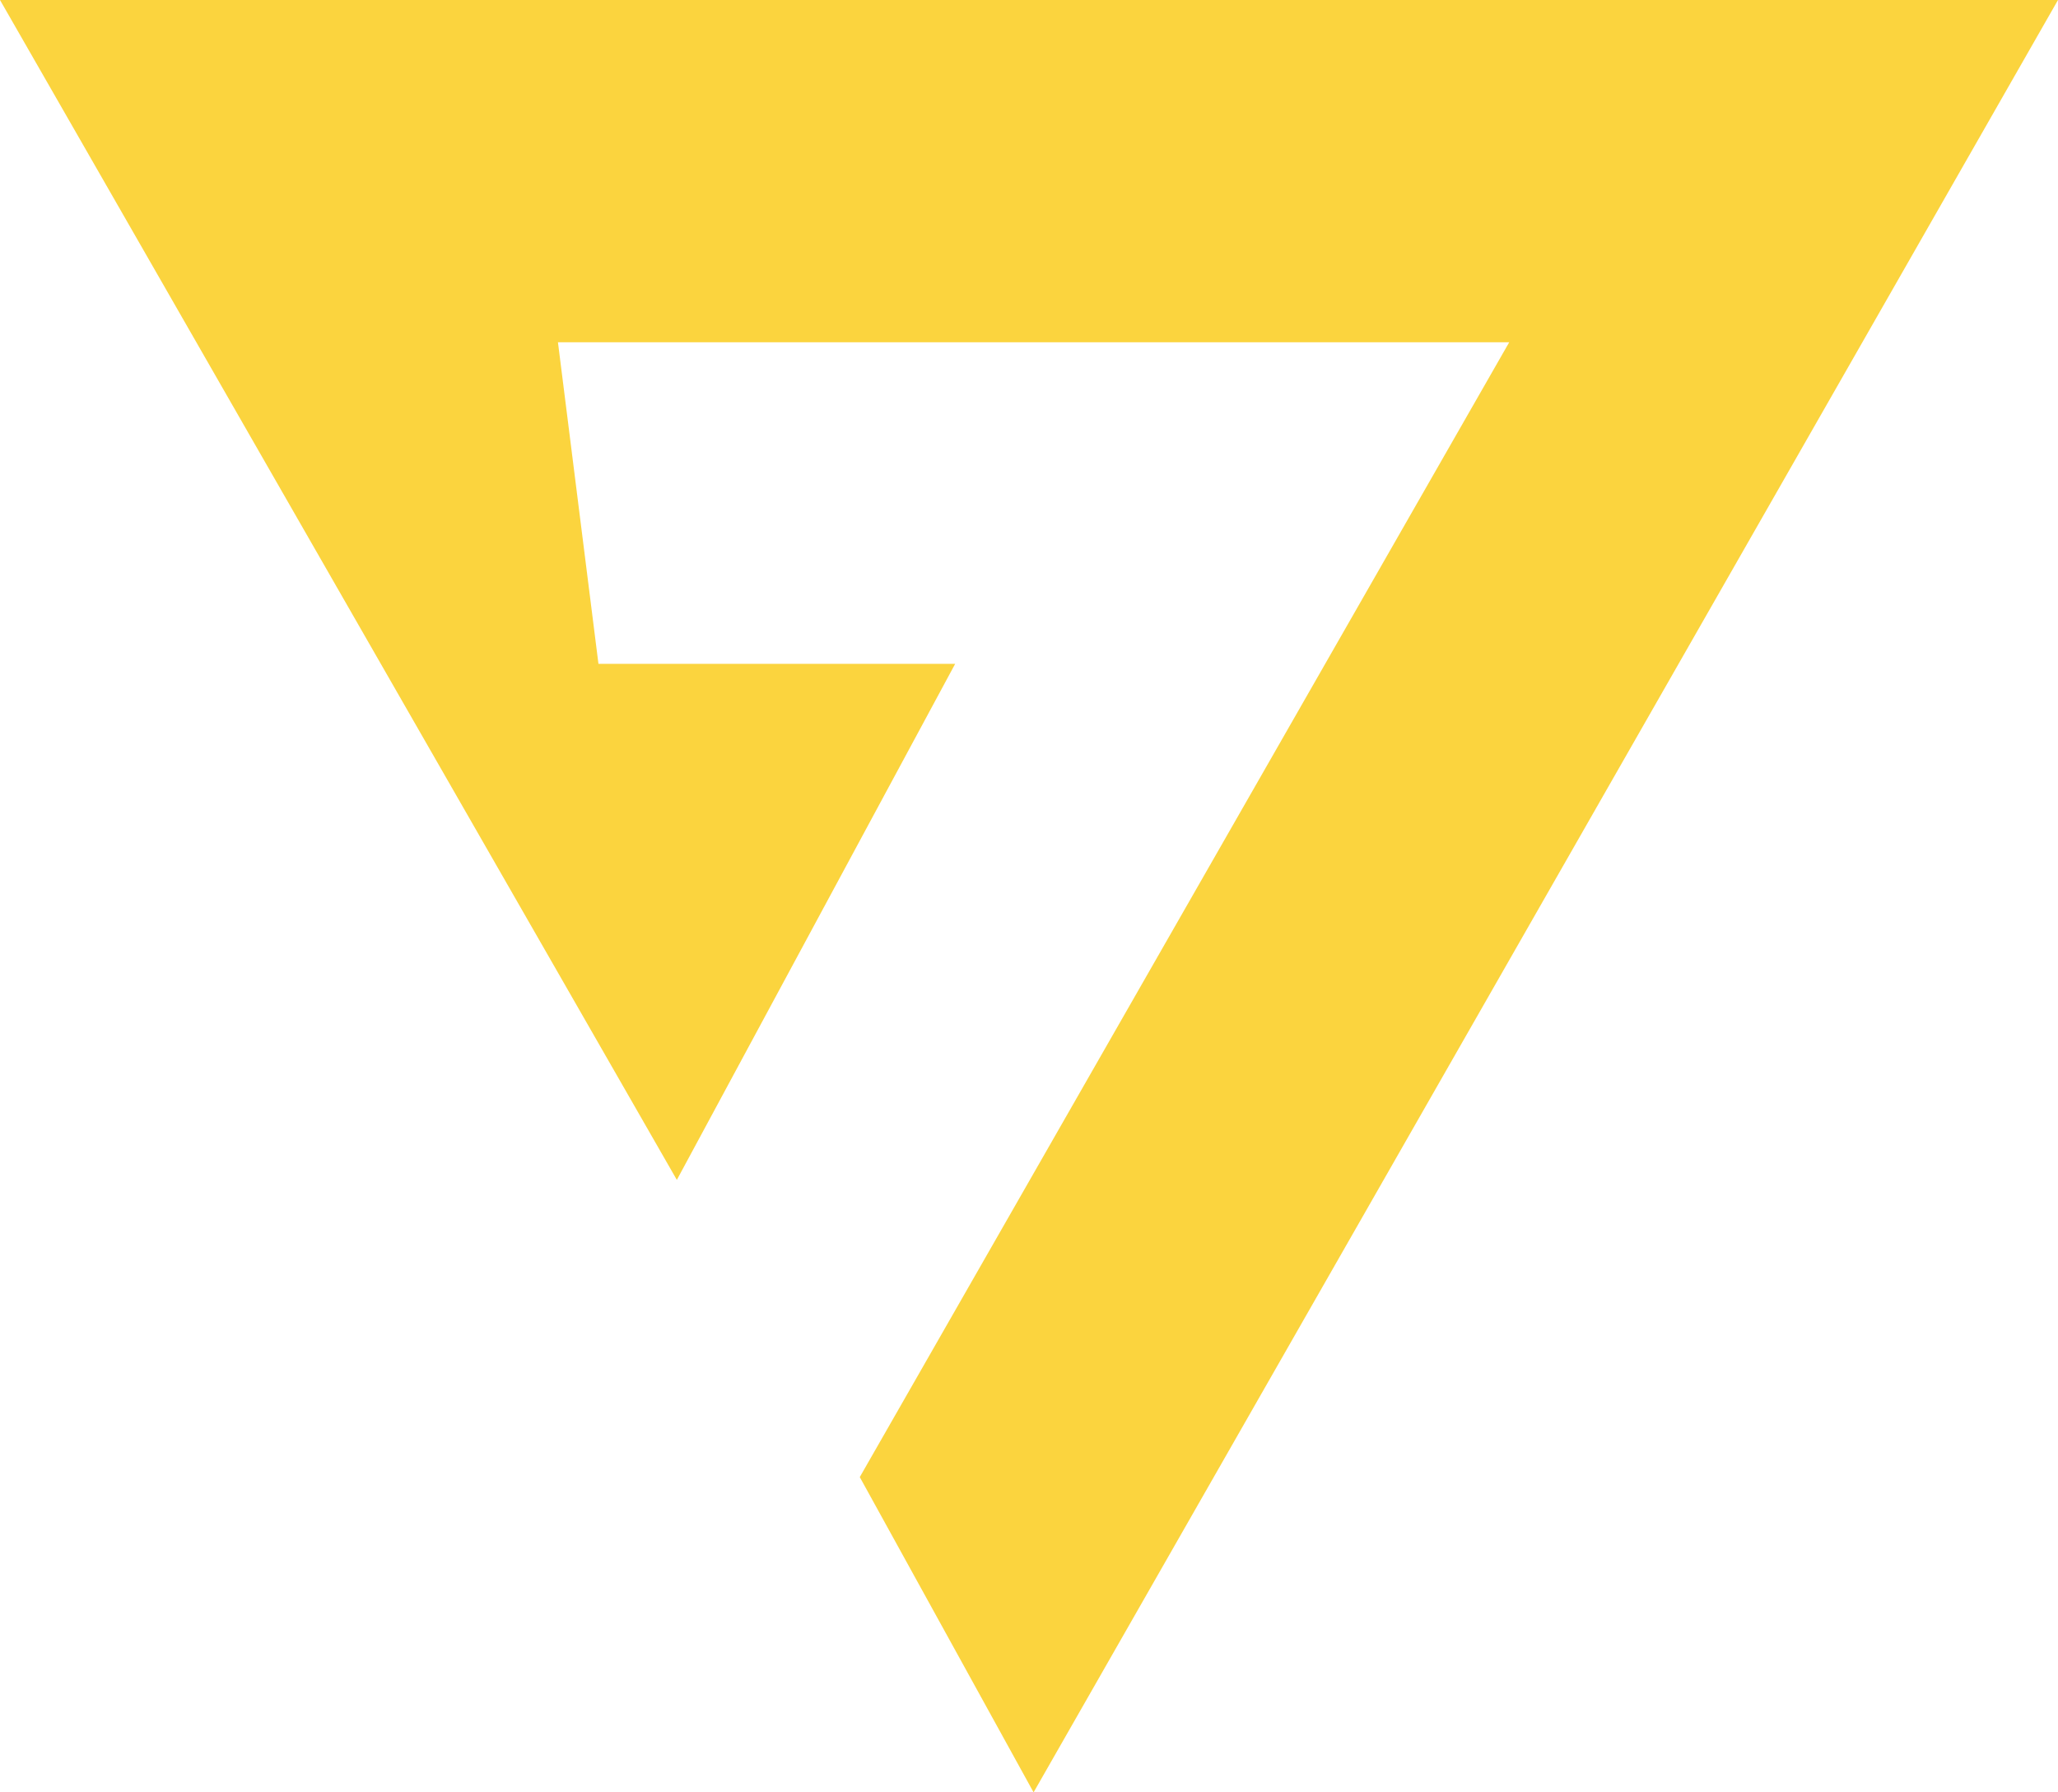 <svg width="62" height="54" viewBox="0 0 62 54" fill="none" xmlns="http://www.w3.org/2000/svg">
<path opacity="0.9" d="M62 0H0L20.391 35.548L28.776 20H18.029L16.809 10.312H45.467L25.902 44.502L31.138 54L62 0Z" fill="#FBD02A"/>
</svg>

